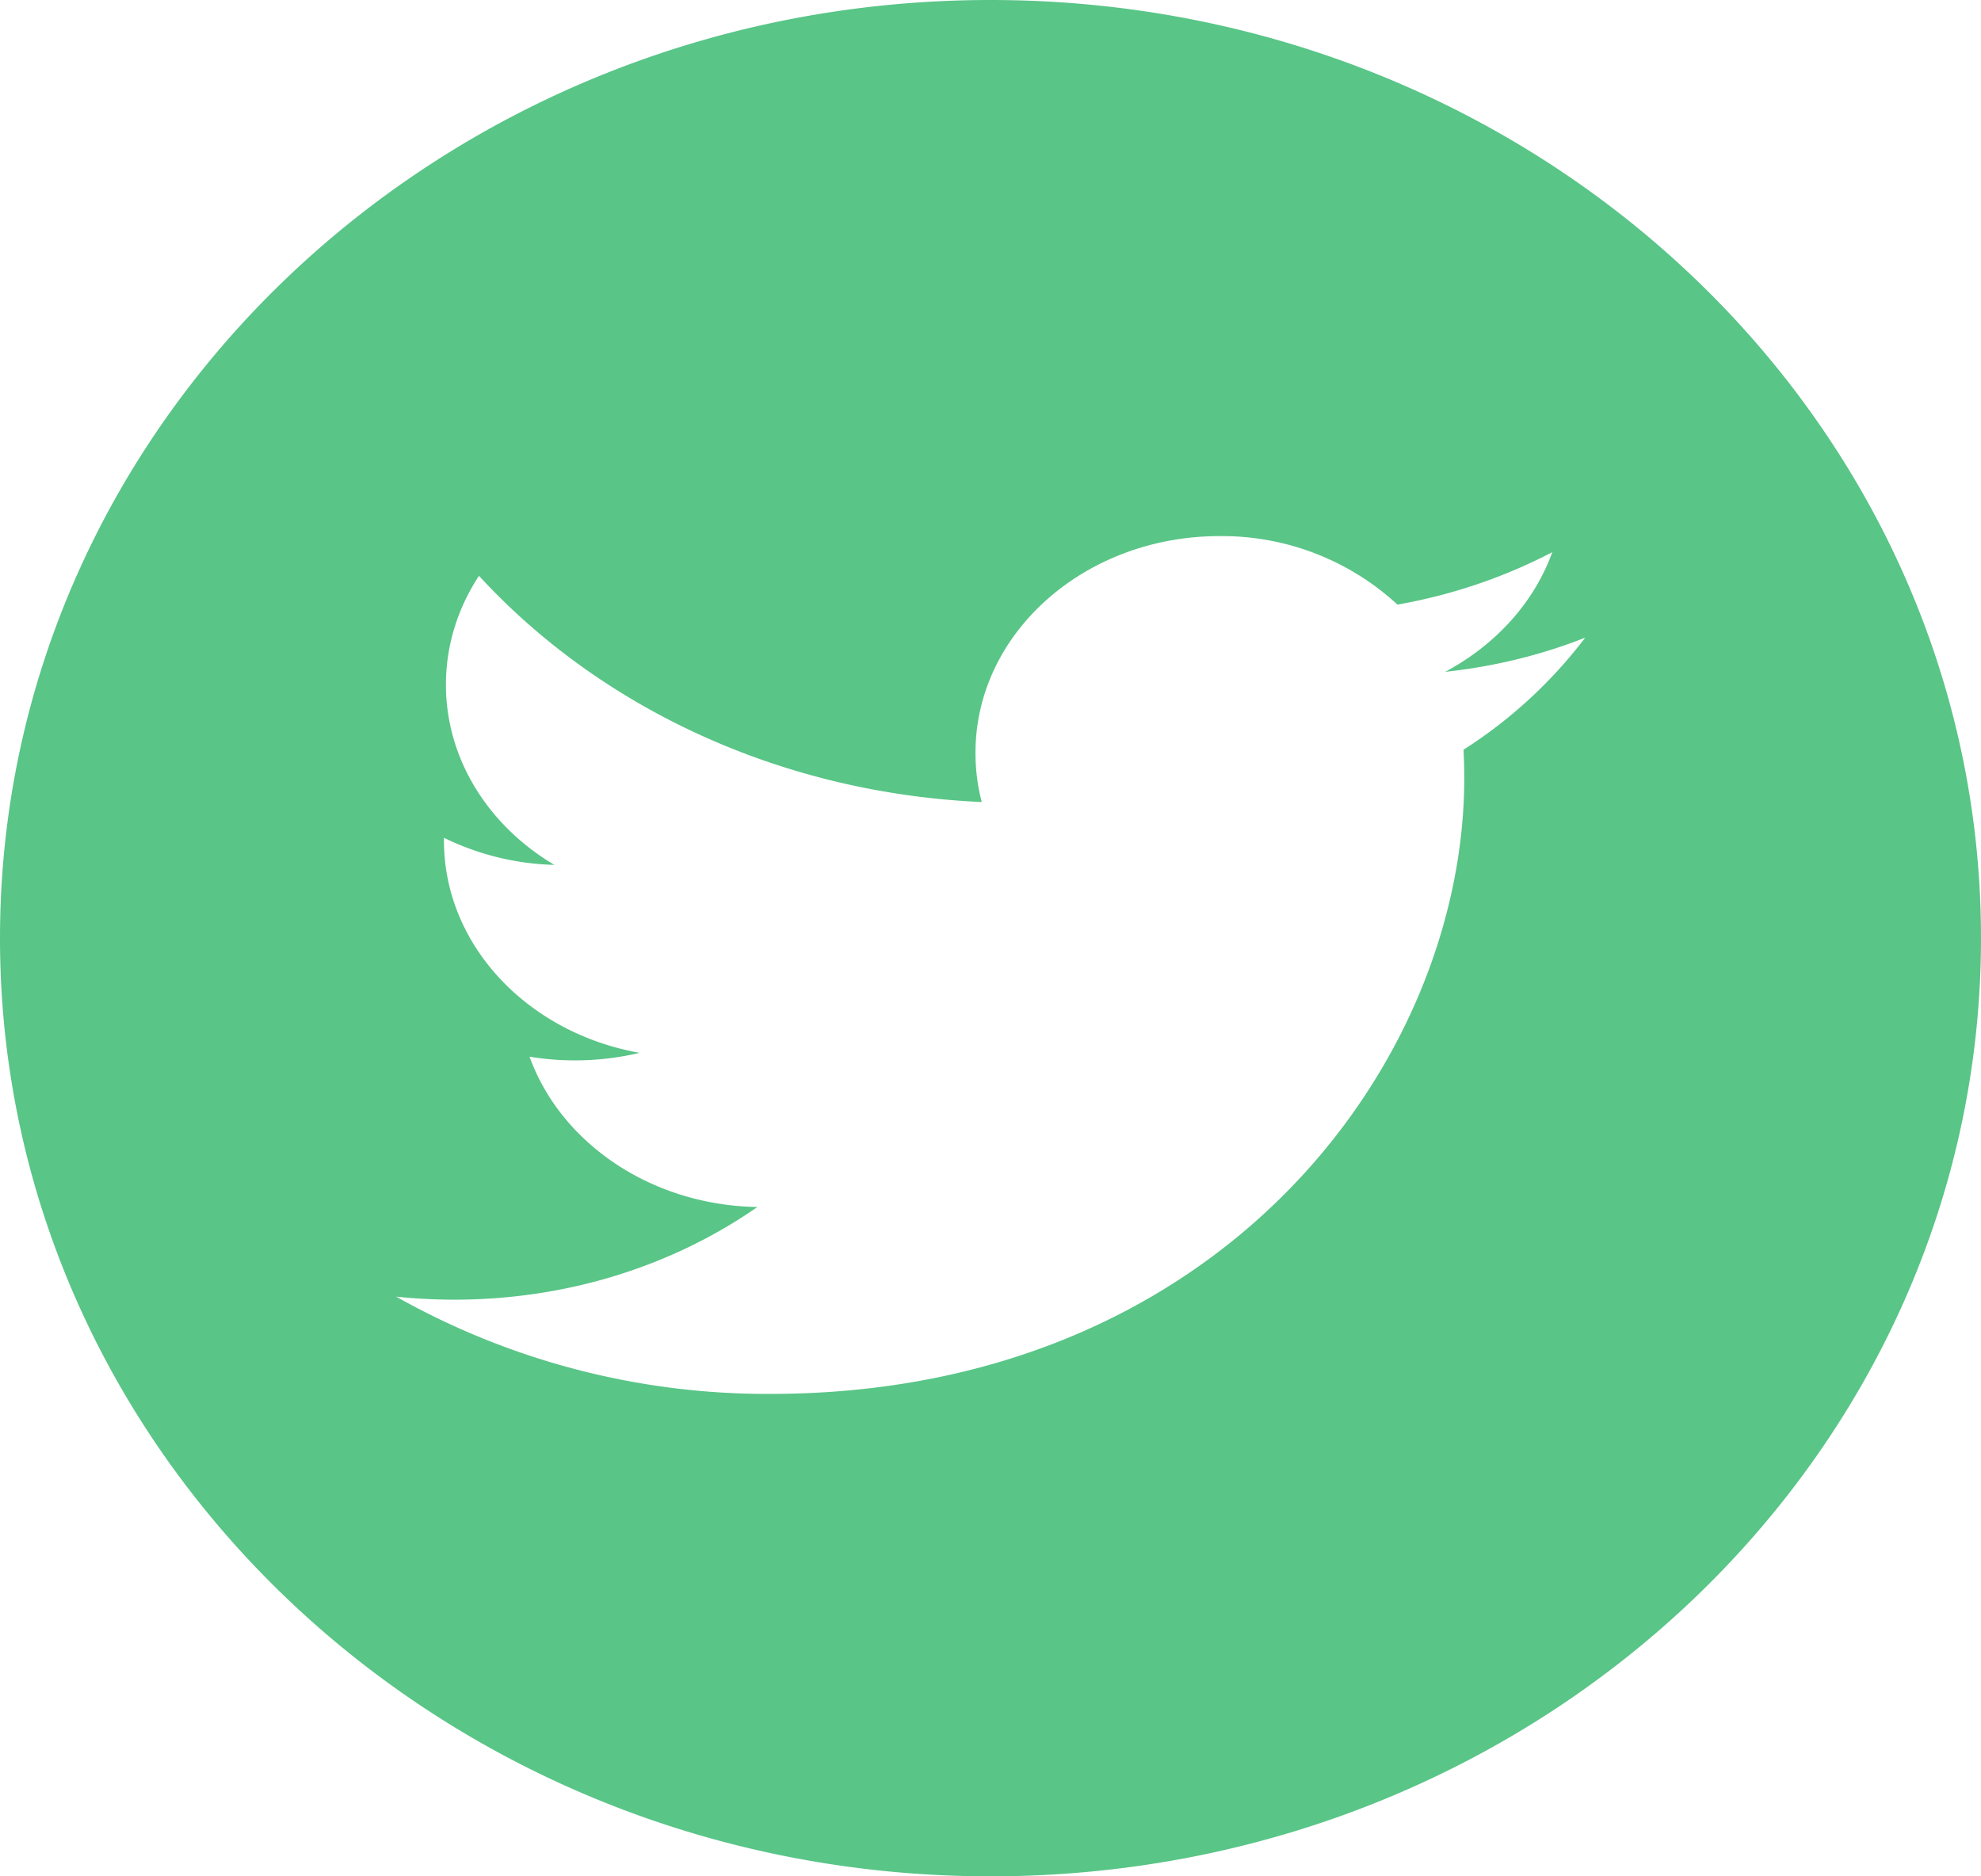 <svg xmlns="http://www.w3.org/2000/svg" width="19" height="18" viewBox="0 0 19 18">
    <path fill="#59C587" fill-rule="evenodd" d="M9.5 18C4.253 18 0 13.97 0 9s4.253-9 9.5-9S19 4.03 19 9s-4.253 9-9.5 9zm5.39-12.704c-.453.237-.954.41-1.487.504a2.479 2.479 0 0 0-1.707-.657c-1.292 0-2.34.93-2.34 2.078 0 .163.02.322.06.473-1.944-.087-3.668-.914-4.822-2.17-.201.306-.317.663-.317 1.044 0 .72.413 1.357 1.04 1.729a2.557 2.557 0 0 1-1.059-.26v.026c0 1.007.806 1.847 1.877 2.037a2.687 2.687 0 0 1-1.056.037c.297.824 1.161 1.425 2.185 1.442-.8.557-1.81.889-2.906.889-.189 0-.375-.01-.558-.029a7.248 7.248 0 0 0 3.587.933c4.303 0 6.657-3.166 6.657-5.91 0-.09-.003-.18-.007-.27a4.504 4.504 0 0 0 1.167-1.075c-.42.166-.87.277-1.343.328.483-.258.854-.665 1.028-1.15z"/>
</svg>
